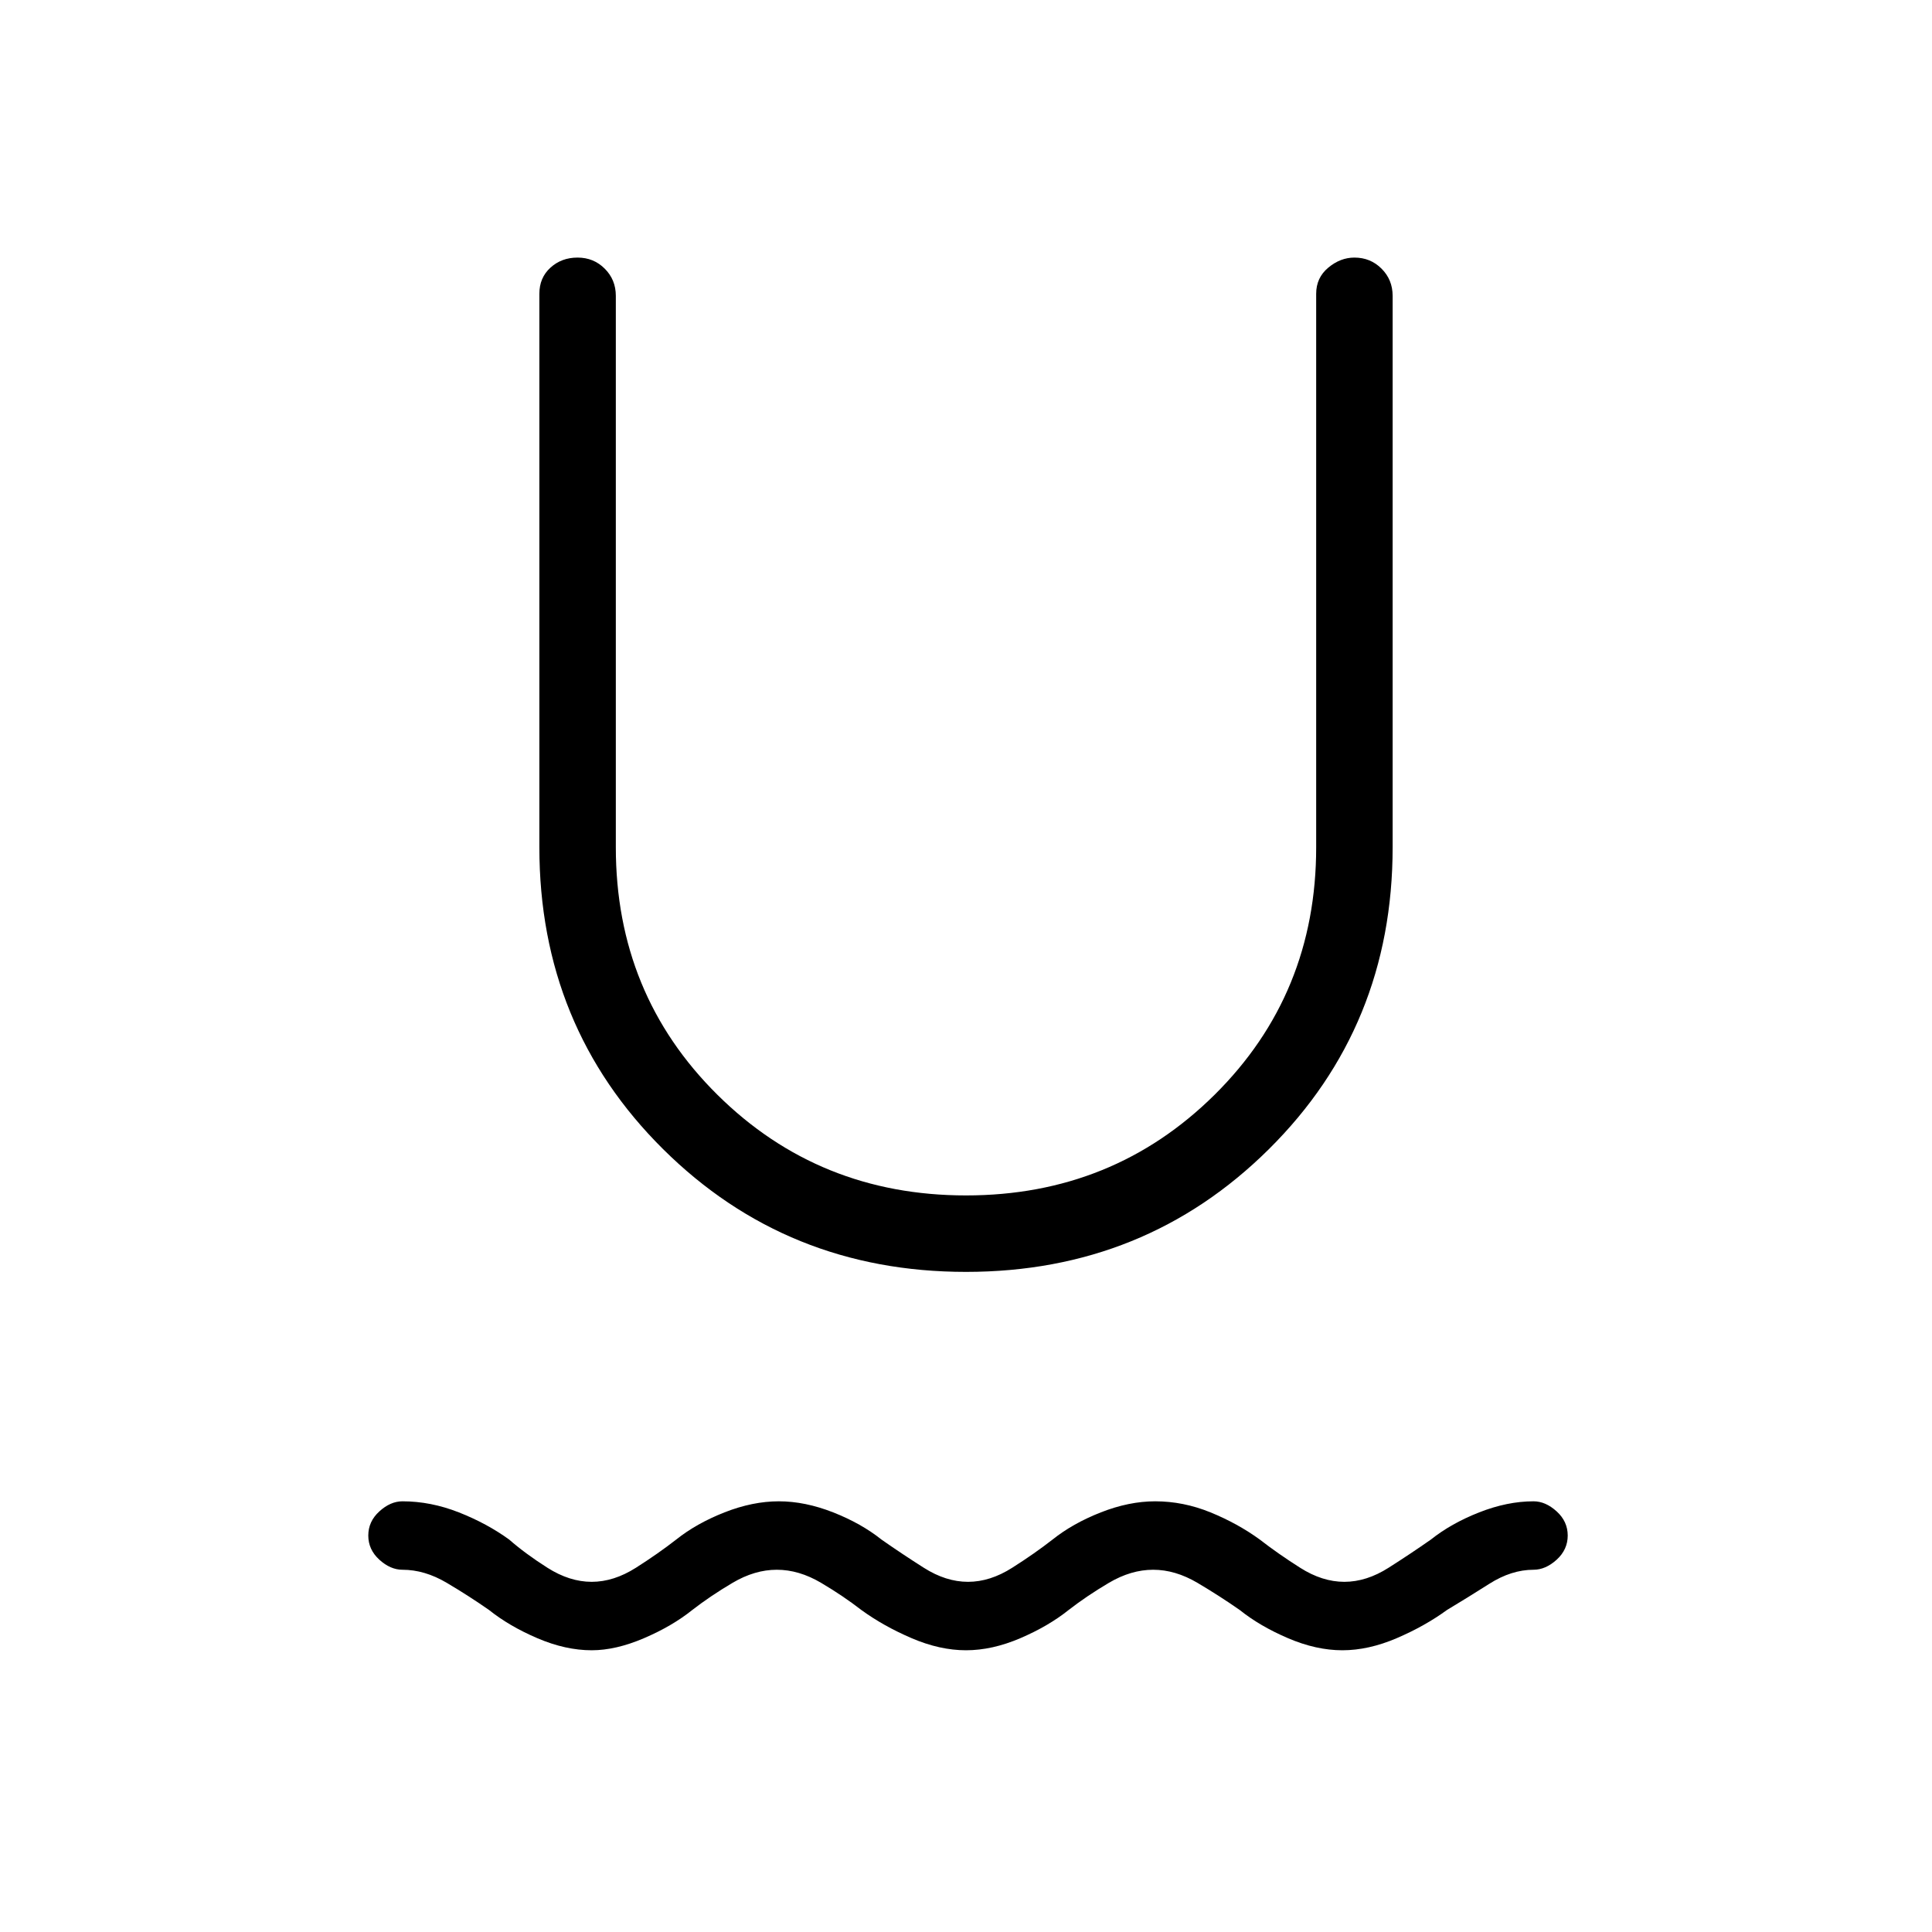 <svg xmlns="http://www.w3.org/2000/svg" height="40" width="40"><path d="M12.25 34.167q-.542 0-1.125-.25t-1-.584q-.417-.291-.875-.562-.458-.271-.917-.271-.25 0-.479-.208-.229-.209-.229-.5 0-.292.229-.5.229-.209.479-.209.584 0 1.167.229.583.23 1.042.563.333.292.791.583.459.292.917.292t.917-.292q.458-.291.833-.583.417-.333 1-.563.583-.229 1.125-.229t1.125.229q.583.23 1 .563.417.292.875.583.458.292.917.292.458 0 .916-.292.459-.291.834-.583.416-.333 1-.563.583-.229 1.125-.229.583 0 1.145.229.563.23 1.021.563.375.292.834.583.458.292.916.292.459 0 .917-.292.458-.291.875-.583.417-.333 1-.563.583-.229 1.125-.229.25 0 .479.209.229.208.229.5 0 .291-.229.5-.229.208-.479.208-.458 0-.917.292-.458.291-.875.541-.458.334-1.041.584-.584.25-1.125.25-.542 0-1.125-.25-.584-.25-1-.584-.417-.291-.875-.562-.459-.271-.917-.271t-.917.271q-.458.271-.833.562-.417.334-1 .584-.583.25-1.125.25t-1.125-.25q-.583-.25-1.042-.584-.375-.291-.833-.562-.458-.271-.917-.271-.458 0-.916.271-.459.271-.834.562-.416.334-1 .584-.583.25-1.083.25ZM20 26.333q-3.708 0-6.271-2.541-2.562-2.542-2.562-6.25V6.083q0-.333.229-.541.229-.209.562-.209.334 0 .563.23.229.229.229.562v11.417q0 3.041 2.104 5.125Q16.958 24.75 20 24.75t5.146-2.083q2.104-2.084 2.104-5.125V6.083q0-.333.25-.541.25-.209.542-.209.333 0 .562.23.229.229.229.562v11.417q0 3.708-2.562 6.25-2.563 2.541-6.271 2.541Z"/></svg>